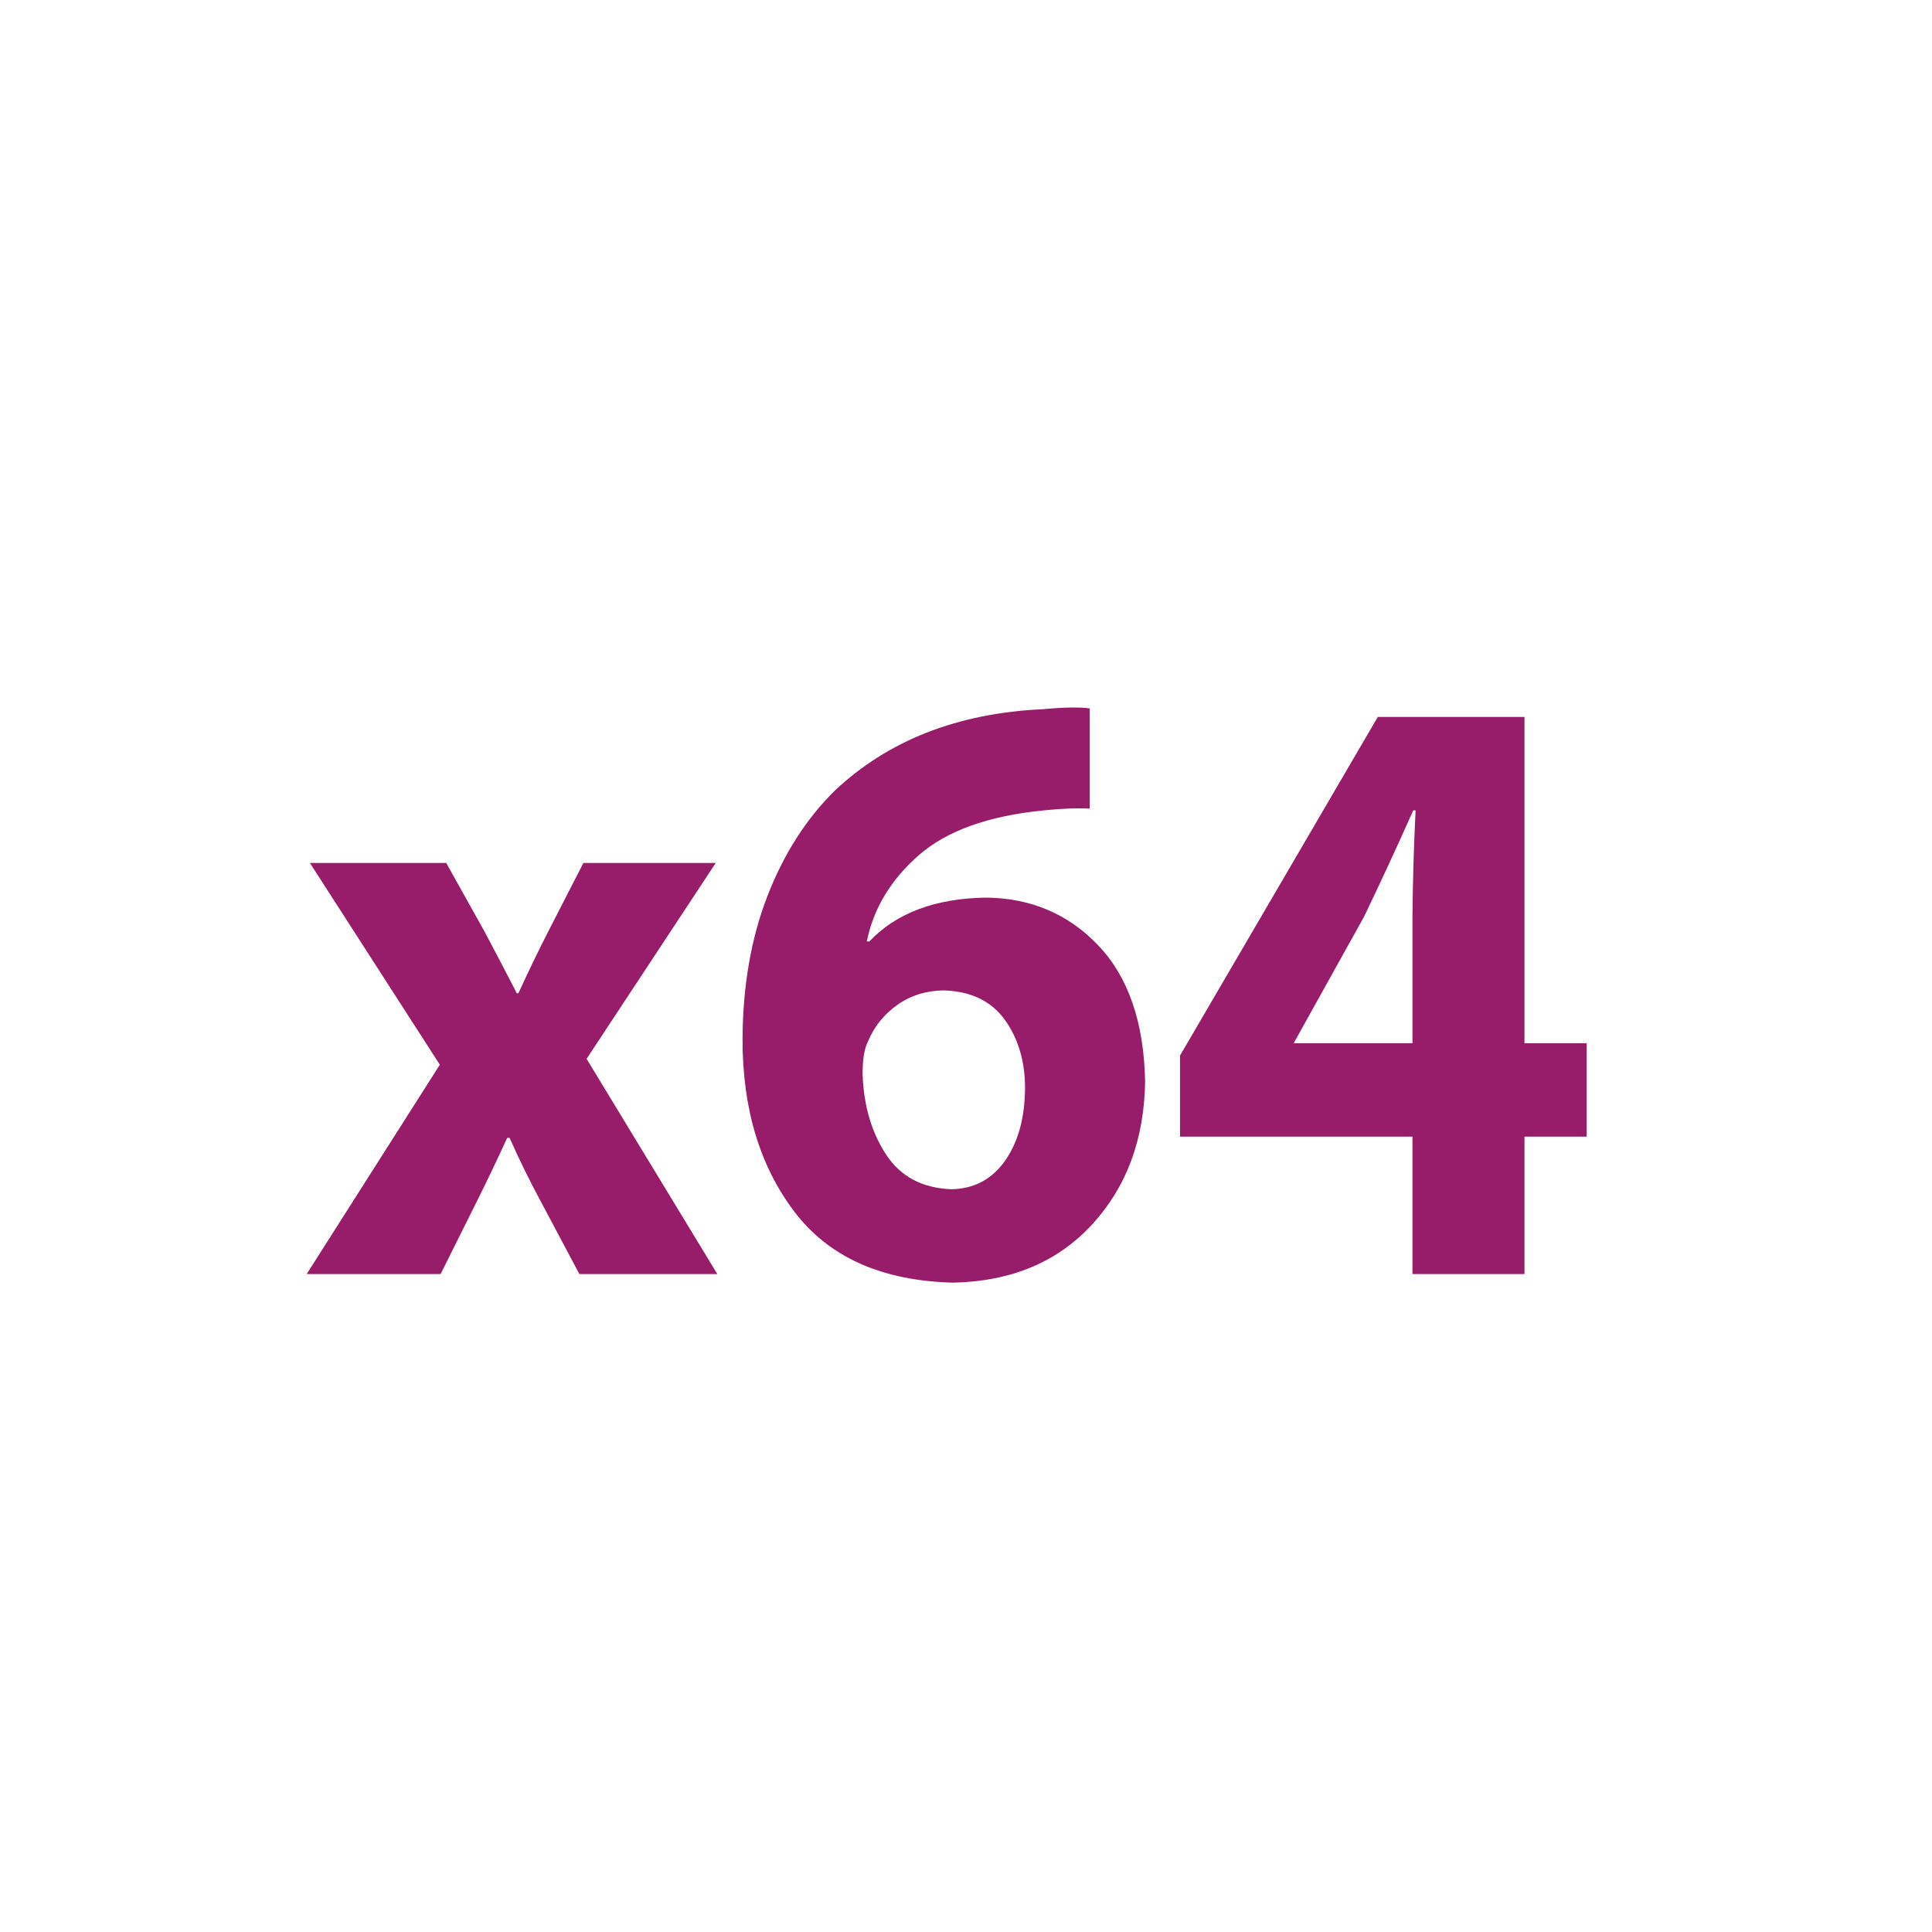 ﻿<?xml version="1.0" encoding="utf-8"?>
<!DOCTYPE svg PUBLIC "-//W3C//DTD SVG 1.1//EN" "http://www.w3.org/Graphics/SVG/1.1/DTD/svg11.dtd">
<svg xmlns="http://www.w3.org/2000/svg" xmlns:xlink="http://www.w3.org/1999/xlink" version="1.1" baseProfile="full" width="76" height="76" viewBox="0 0 76.00 76.00" enable-background="new 0 0 76.00 76.00" xml:space="preserve">
	<g>
		<path fill="#971D6A" fill-opacity="1" stroke-width="0.2" stroke-linejoin="round" d="M 12.191,33.947L 17.302,41.884L 12.064,50.118L 17.333,50.118L 18.784,47.208C 19.174,46.425 19.563,45.609 19.952,44.761L 20.046,44.761C 20.415,45.593 20.814,46.409 21.245,47.208L 22.791,50.118L 28.218,50.118L 23.075,41.652L 28.155,33.947L 22.949,33.947L 21.592,36.593C 21.193,37.37 20.793,38.197 20.393,39.073L 20.33,39.073C 19.925,38.285 19.505,37.48 19.068,36.659L 17.554,33.947L 12.191,33.947 Z "/>
		<path fill="#971D6A" fill-opacity="1" stroke-width="0.2" stroke-linejoin="round" d="M 42.868,27.867C 42.459,27.81 41.836,27.822 40.998,27.9C 37.66,28.058 34.94,29.125 32.838,31.102C 31.715,32.209 30.833,33.589 30.191,35.242C 29.549,36.895 29.222,38.766 29.21,40.854C 29.203,43.591 29.881,45.859 31.244,47.658C 32.607,49.457 34.695,50.389 37.509,50.456C 39.792,50.403 41.611,49.639 42.965,48.163C 44.319,46.687 45.013,44.813 45.046,42.543C 45,40.215 44.386,38.431 43.203,37.19C 42.02,35.949 40.541,35.322 38.767,35.31C 36.78,35.344 35.257,35.918 34.198,37.033L 34.099,37.033C 34.359,35.741 35.038,34.612 36.136,33.648C 37.233,32.684 38.874,32.094 41.059,31.878C 41.769,31.805 42.373,31.782 42.868,31.81L 42.868,27.867 Z M 37.443,46.782C 36.289,46.743 35.426,46.288 34.856,45.416C 34.285,44.546 33.978,43.496 33.933,42.267C 33.927,41.664 34.005,41.216 34.165,40.923C 34.405,40.359 34.785,39.894 35.303,39.527C 35.821,39.161 36.424,38.971 37.111,38.959C 38.187,38.99 38.991,39.375 39.524,40.113C 40.057,40.851 40.324,41.753 40.323,42.819C 40.312,43.979 40.052,44.924 39.541,45.654C 39.03,46.383 38.33,46.759 37.443,46.782 Z "/>
		<path fill="#971D6A" fill-opacity="1" stroke-width="0.2" stroke-linejoin="round" d="M 59.969,50.118L 59.969,44.713L 62.414,44.713L 62.414,41.04L 59.969,41.04L 59.969,28.204L 54.198,28.204L 46.419,41.523L 46.419,44.713L 55.563,44.713L 55.563,50.118L 59.969,50.118 Z M 50.896,41.04L 50.927,40.971L 53.658,36.061C 54.32,34.684 54.965,33.29 55.594,31.878L 55.686,31.878C 55.614,33.324 55.574,34.719 55.563,36.061L 55.563,41.04L 50.896,41.04 Z "/>
	</g>
</svg>
